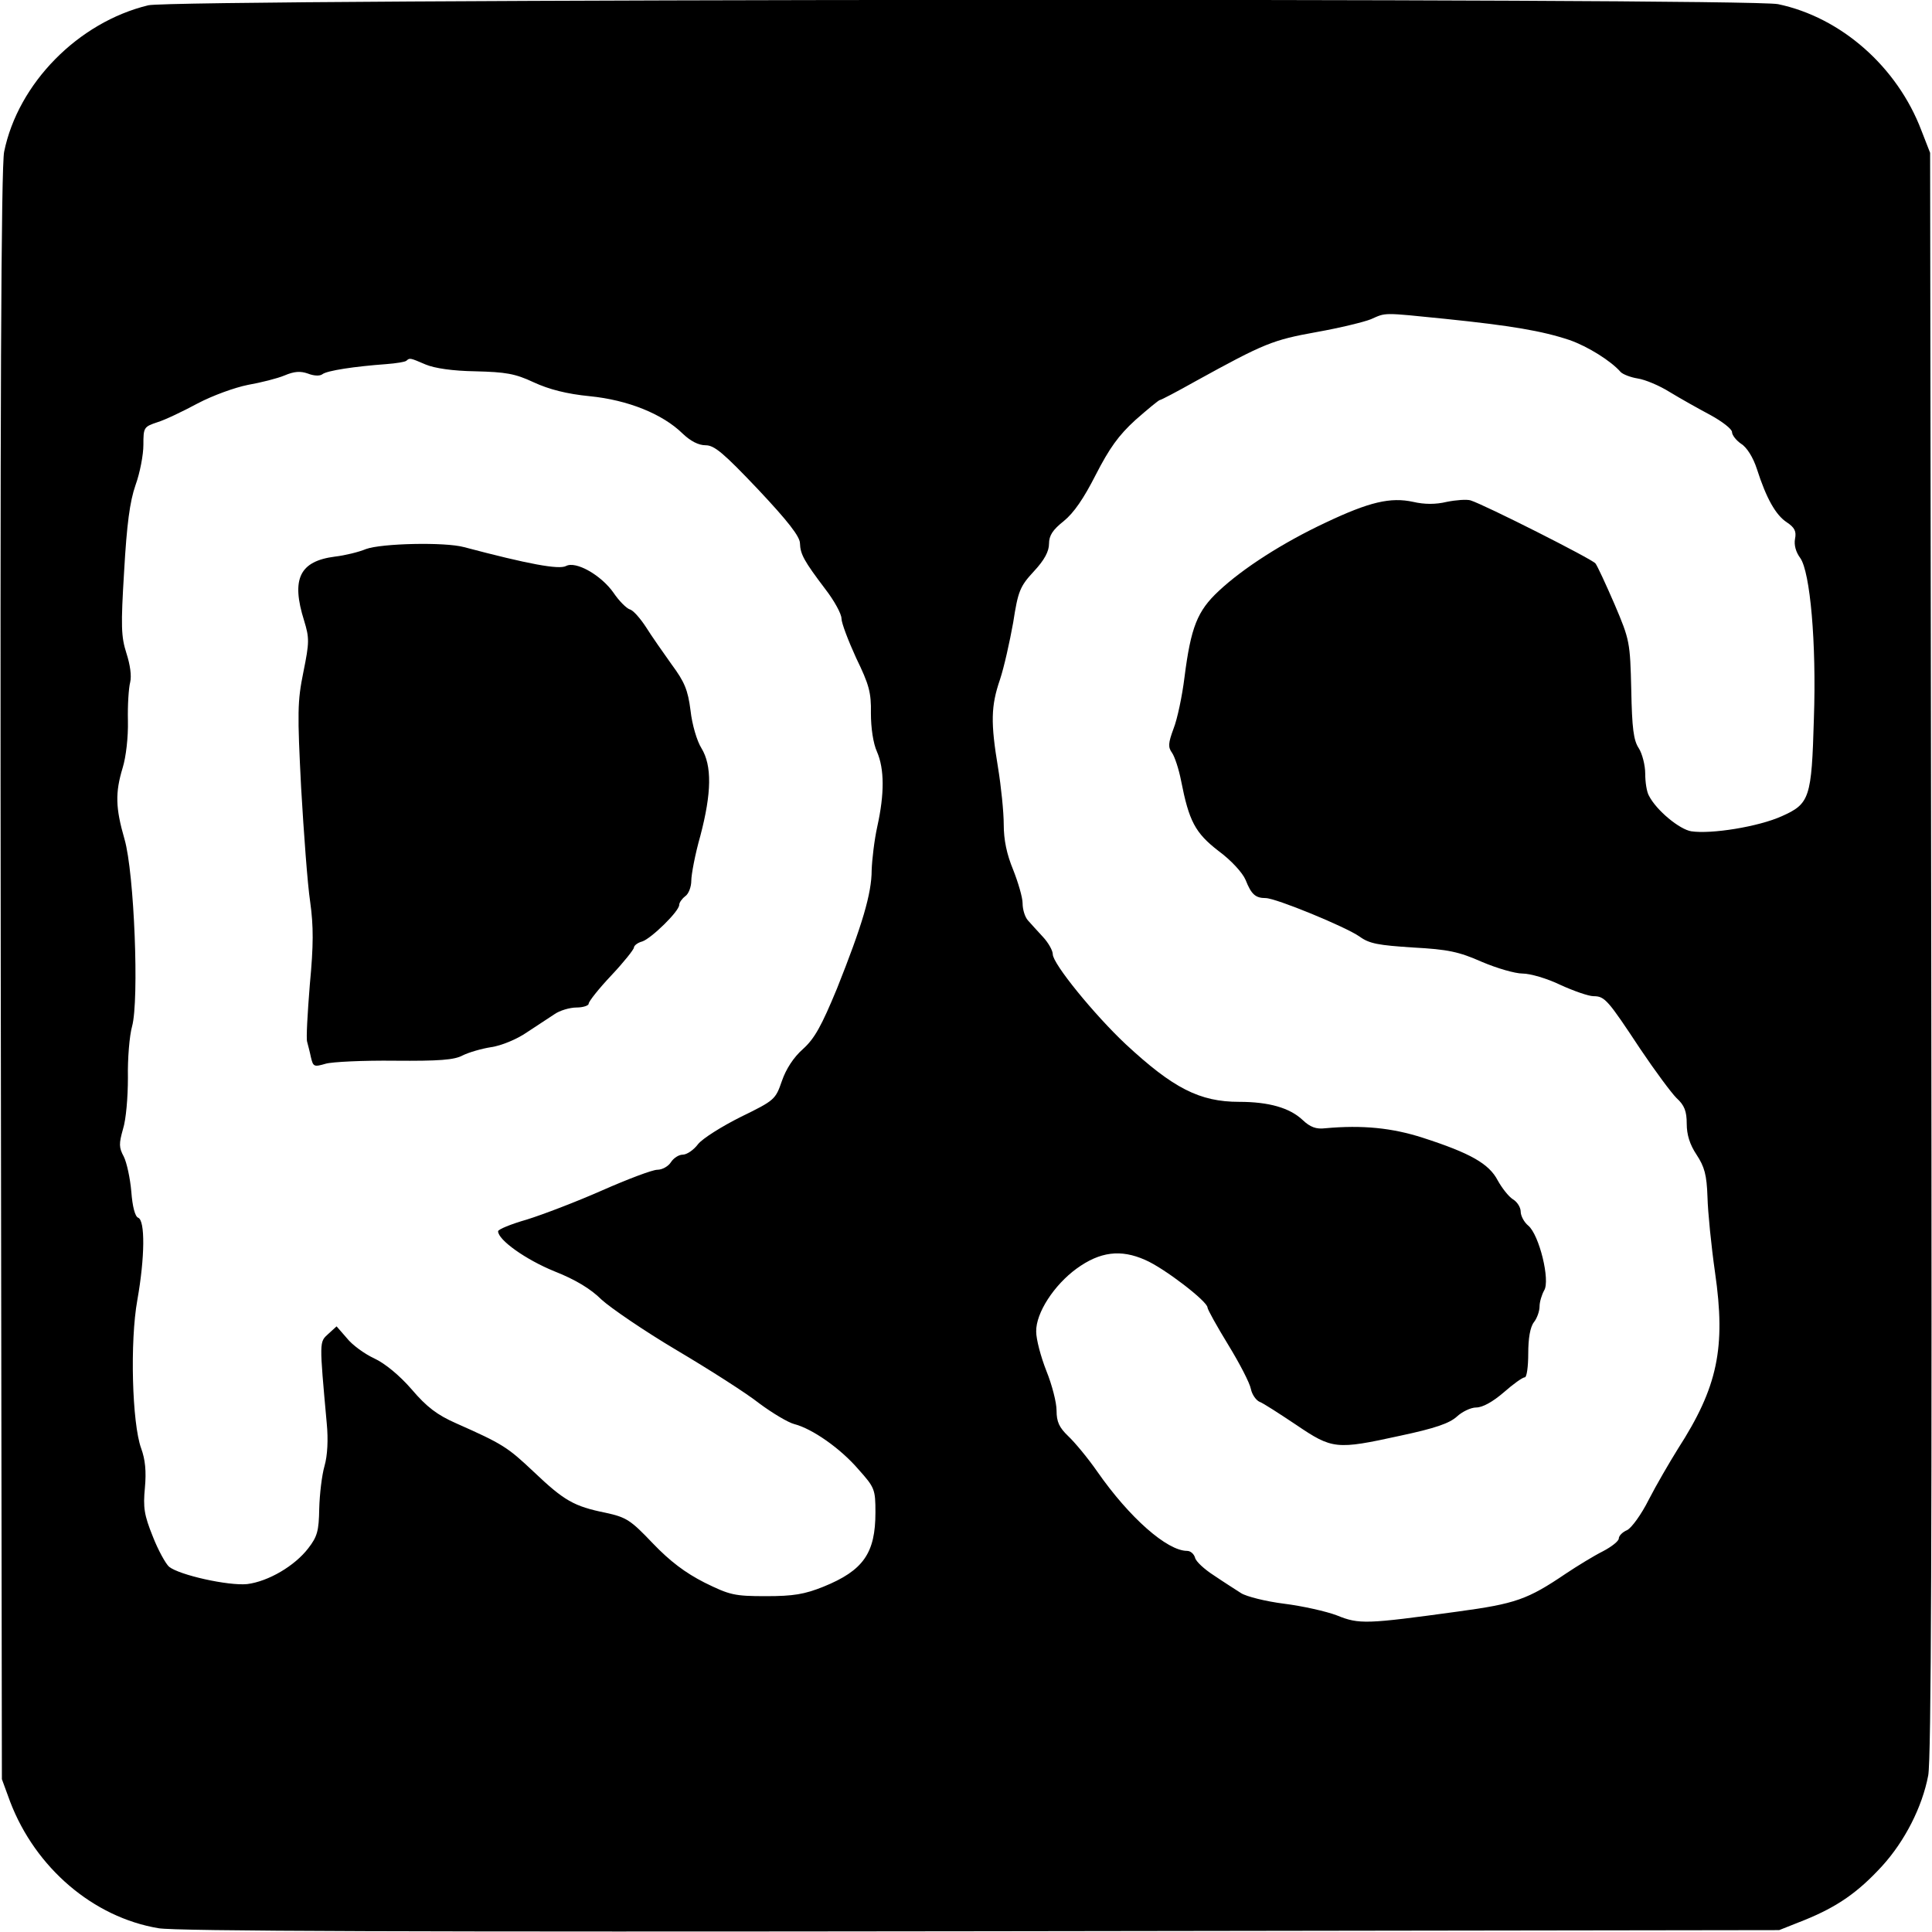 <?xml version="1.0" standalone="no"?>
<!DOCTYPE svg PUBLIC "-//W3C//DTD SVG 20010904//EN"
 "http://www.w3.org/TR/2001/REC-SVG-20010904/DTD/svg10.dtd">
<svg version="1.0" xmlns="http://www.w3.org/2000/svg"
 width="512pt" height="512pt" viewBox="0 0 512 512"
 preserveAspectRatio="xMidYMid meet">
<g transform="translate(0,512) scale(0.1,-0.1)"
fill="#000000" stroke="none">
<path d="M393 5106 c-186 -45 -345 -207 -382 -388 -8 -38 -11 -677 -9 -2183
l3 -2130 22 -60 c67 -175 220 -306 393 -335 46 -8 684 -10 2180 -8 l2115 3 68
27 c86 35 141 73 205 143 60 66 106 156 122 240 8 44 10 633 8 2180 l-3 2120
-23 59 c-64 169 -213 300 -380 335 -82 17 -4248 14 -4319 -3z m3437 -831 c175
-18 257 -32 329 -56 49 -17 111 -56 136 -85 6 -6 26 -14 45 -17 20 -3 58 -19
85 -36 28 -17 76 -44 108 -61 31 -17 57 -37 57 -45 0 -8 11 -22 24 -31 15 -9
32 -36 42 -67 25 -78 50 -122 79 -141 21 -14 26 -24 22 -44 -3 -16 2 -35 14
-51 26 -37 43 -224 36 -425 -6 -211 -11 -226 -85 -259 -62 -28 -187 -48 -240
-40 -31 5 -92 55 -112 94 -6 10 -10 36 -10 59 0 22 -8 53 -17 67 -14 21 -18
53 -20 155 -3 126 -4 132 -44 226 -23 53 -46 103 -51 109 -10 12 -293 155
-331 167 -10 3 -38 1 -63 -4 -29 -7 -59 -7 -89 0 -60 13 -116 0 -232 -55 -113
-53 -219 -121 -283 -181 -57 -53 -74 -96 -91 -229 -6 -49 -19 -111 -29 -136
-14 -38 -15 -49 -4 -64 7 -10 18 -43 24 -74 21 -107 37 -138 99 -186 34 -25
64 -58 72 -77 15 -38 26 -48 53 -48 27 0 212 -76 249 -102 26 -19 50 -23 142
-29 92 -5 121 -11 182 -38 40 -17 88 -31 108 -31 20 0 65 -13 100 -30 35 -16
75 -30 88 -30 30 0 38 -10 124 -140 39 -58 82 -116 96 -130 21 -19 27 -35 27
-68 0 -29 8 -55 26 -82 21 -32 27 -53 29 -112 1 -40 10 -130 20 -200 29 -200
7 -304 -98 -467 -23 -37 -58 -97 -78 -136 -19 -38 -45 -74 -57 -80 -12 -5 -22
-15 -22 -22 0 -7 -19 -22 -42 -34 -24 -12 -68 -39 -98 -59 -102 -69 -133 -80
-288 -101 -241 -33 -260 -34 -319 -10 -29 11 -92 25 -140 31 -48 6 -100 19
-114 28 -14 9 -47 30 -72 47 -25 16 -48 37 -50 47 -3 10 -12 18 -21 18 -53 0
-153 88 -238 210 -25 36 -60 78 -77 94 -24 23 -31 38 -31 68 0 21 -12 68 -27
105 -15 38 -27 84 -27 104 -1 50 48 124 107 167 62 45 117 52 182 23 51 -22
165 -110 165 -126 0 -5 25 -50 55 -99 30 -49 57 -101 60 -117 3 -15 14 -30 23
-34 9 -3 52 -31 97 -61 96 -65 106 -66 275 -29 94 20 131 33 151 51 14 13 37
24 51 24 17 0 44 15 73 40 25 22 50 40 56 40 5 0 9 28 9 63 0 40 5 70 15 83 8
10 15 29 15 42 0 12 6 31 12 42 17 26 -13 148 -42 172 -11 9 -20 26 -20 37 0
11 -9 26 -21 33 -11 7 -29 30 -40 50 -23 44 -72 72 -199 113 -81 26 -159 34
-258 25 -24 -3 -40 3 -60 22 -34 32 -89 48 -168 48 -105 0 -175 36 -301 153
-83 78 -193 213 -193 238 0 10 -12 31 -26 46 -14 15 -32 35 -40 44 -8 9 -14
29 -14 45 0 16 -12 56 -25 89 -17 41 -25 79 -25 120 0 33 -7 101 -15 150 -20
120 -19 164 5 234 11 33 26 101 35 151 13 84 18 96 55 136 28 30 40 53 40 73
0 22 10 37 39 60 27 22 53 60 85 123 36 70 60 104 105 145 33 29 62 53 65 53
3 0 45 22 93 49 185 102 206 110 322 131 62 11 127 27 144 34 41 18 29 18 197
1z m-2702 -121 c24 -10 71 -17 132 -18 80 -2 105 -6 154 -29 41 -19 88 -31
149 -37 101 -10 193 -47 246 -99 21 -20 42 -31 61 -31 23 0 47 -20 139 -117
79 -84 111 -125 111 -143 1 -29 11 -47 67 -121 24 -31 43 -66 43 -78 0 -12 18
-59 39 -105 34 -70 40 -91 39 -146 0 -39 6 -80 16 -102 20 -46 20 -112 1 -198
-8 -36 -14 -88 -15 -116 0 -62 -25 -146 -92 -314 -41 -99 -59 -132 -90 -160
-25 -22 -45 -53 -56 -85 -17 -49 -19 -51 -109 -95 -50 -25 -101 -57 -113 -72
-12 -16 -30 -28 -41 -28 -10 0 -24 -9 -31 -20 -7 -11 -23 -20 -36 -20 -13 0
-79 -25 -147 -55 -68 -30 -157 -64 -199 -77 -42 -12 -76 -26 -76 -31 0 -23 73
-75 149 -106 56 -22 97 -47 125 -75 24 -22 113 -83 199 -134 86 -51 185 -114
219 -141 35 -26 77 -51 93 -55 47 -12 122 -64 170 -120 43 -48 45 -53 45 -114
0 -108 -32 -154 -138 -197 -50 -20 -79 -25 -152 -25 -84 0 -96 3 -163 36 -51
26 -91 56 -137 104 -59 62 -70 69 -125 81 -84 17 -110 32 -190 108 -70 66 -82
74 -206 129 -50 22 -78 43 -118 90 -32 37 -71 69 -99 82 -26 12 -59 36 -73 54
l-27 31 -22 -20 c-24 -22 -24 -17 -4 -238 4 -42 2 -84 -6 -112 -7 -24 -13 -75
-14 -113 -1 -59 -5 -74 -29 -105 -36 -47 -106 -88 -162 -95 -50 -5 -180 24
-207 46 -9 8 -29 44 -43 80 -23 57 -26 77 -21 129 4 44 1 75 -10 105 -24 66
-30 283 -10 393 20 113 21 211 2 218 -8 3 -15 29 -18 69 -3 35 -12 77 -20 93
-13 24 -13 34 -2 73 8 25 13 84 13 136 -1 50 4 111 11 136 19 69 6 406 -20
496 -24 83 -25 123 -5 189 9 29 15 82 14 125 -1 41 2 87 6 102 4 17 0 46 -10
77 -14 44 -15 71 -6 218 7 123 15 184 30 227 12 33 21 81 21 107 0 46 1 48 37
60 20 6 68 29 107 50 40 21 98 42 133 49 34 6 78 17 97 25 26 11 42 12 62 5
15 -6 31 -7 38 -2 12 10 87 21 169 27 27 2 51 6 54 9 9 8 9 8 51 -10z"/>
<path d="M970 3665 c-19 -8 -56 -17 -82 -20 -94 -12 -117 -59 -82 -170 14 -46
14 -57 -2 -136 -16 -78 -16 -109 -6 -306 7 -120 17 -257 24 -303 9 -65 9 -114
-1 -220 -6 -75 -10 -143 -7 -151 2 -8 7 -26 10 -41 6 -25 8 -26 39 -17 17 5
100 9 183 8 117 -1 158 2 180 14 16 8 50 18 76 22 27 4 68 21 94 39 26 17 59
39 73 48 14 10 41 18 59 18 17 0 32 5 32 10 0 6 27 40 60 75 33 35 60 69 60
74 0 5 10 13 22 16 24 8 98 80 98 97 0 6 7 16 16 23 9 6 16 25 16 41 0 16 10
70 24 119 30 114 31 186 3 232 -12 19 -25 63 -29 100 -7 55 -16 76 -50 122
-22 31 -53 75 -68 99 -15 23 -34 45 -43 47 -9 3 -29 23 -43 44 -33 47 -100 85
-126 71 -19 -10 -100 5 -270 50 -51 14 -219 10 -260 -5z"/>
</g>
</svg>
